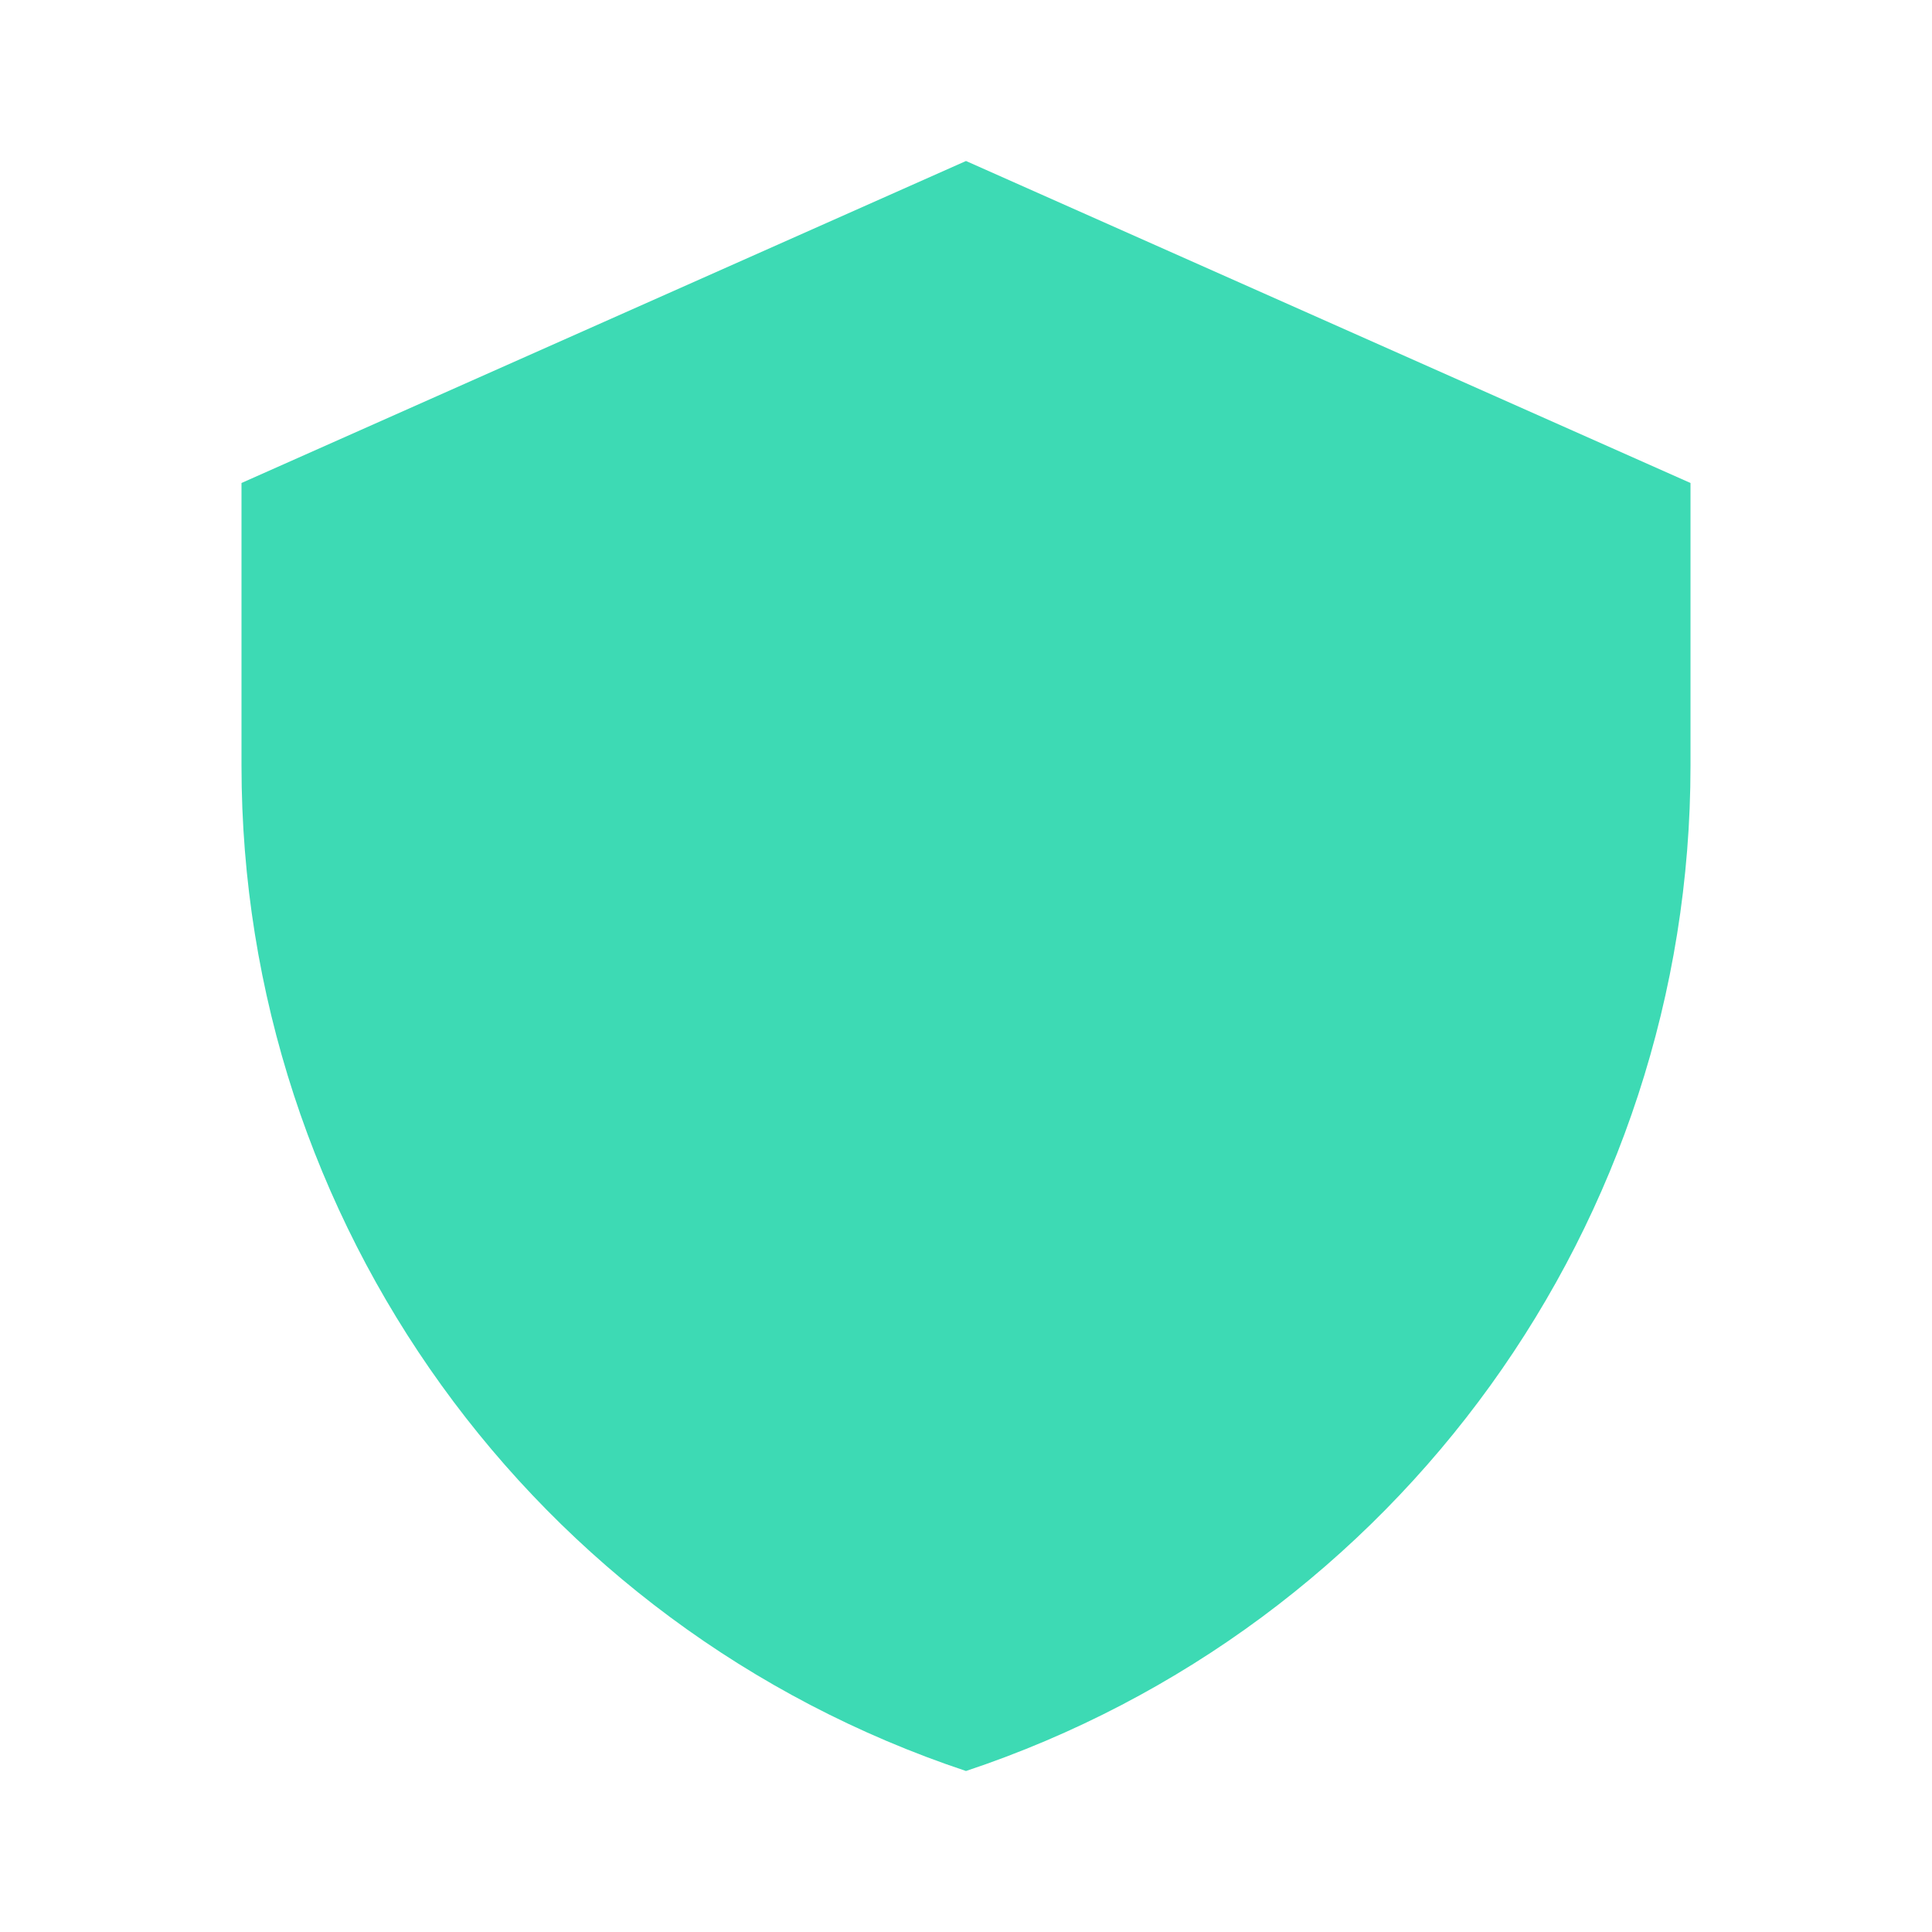 <svg width="48" height="48" viewBox="0 0 48 48" fill="none" xmlns="http://www.w3.org/2000/svg">
<path d="M24 4L6 12V19.026C6 30.357 13.251 40.417 24 44C34.749 40.417 42 30.357 42 19.026V12L24 4Z" fill="#3DDAB4"/>
</svg>
